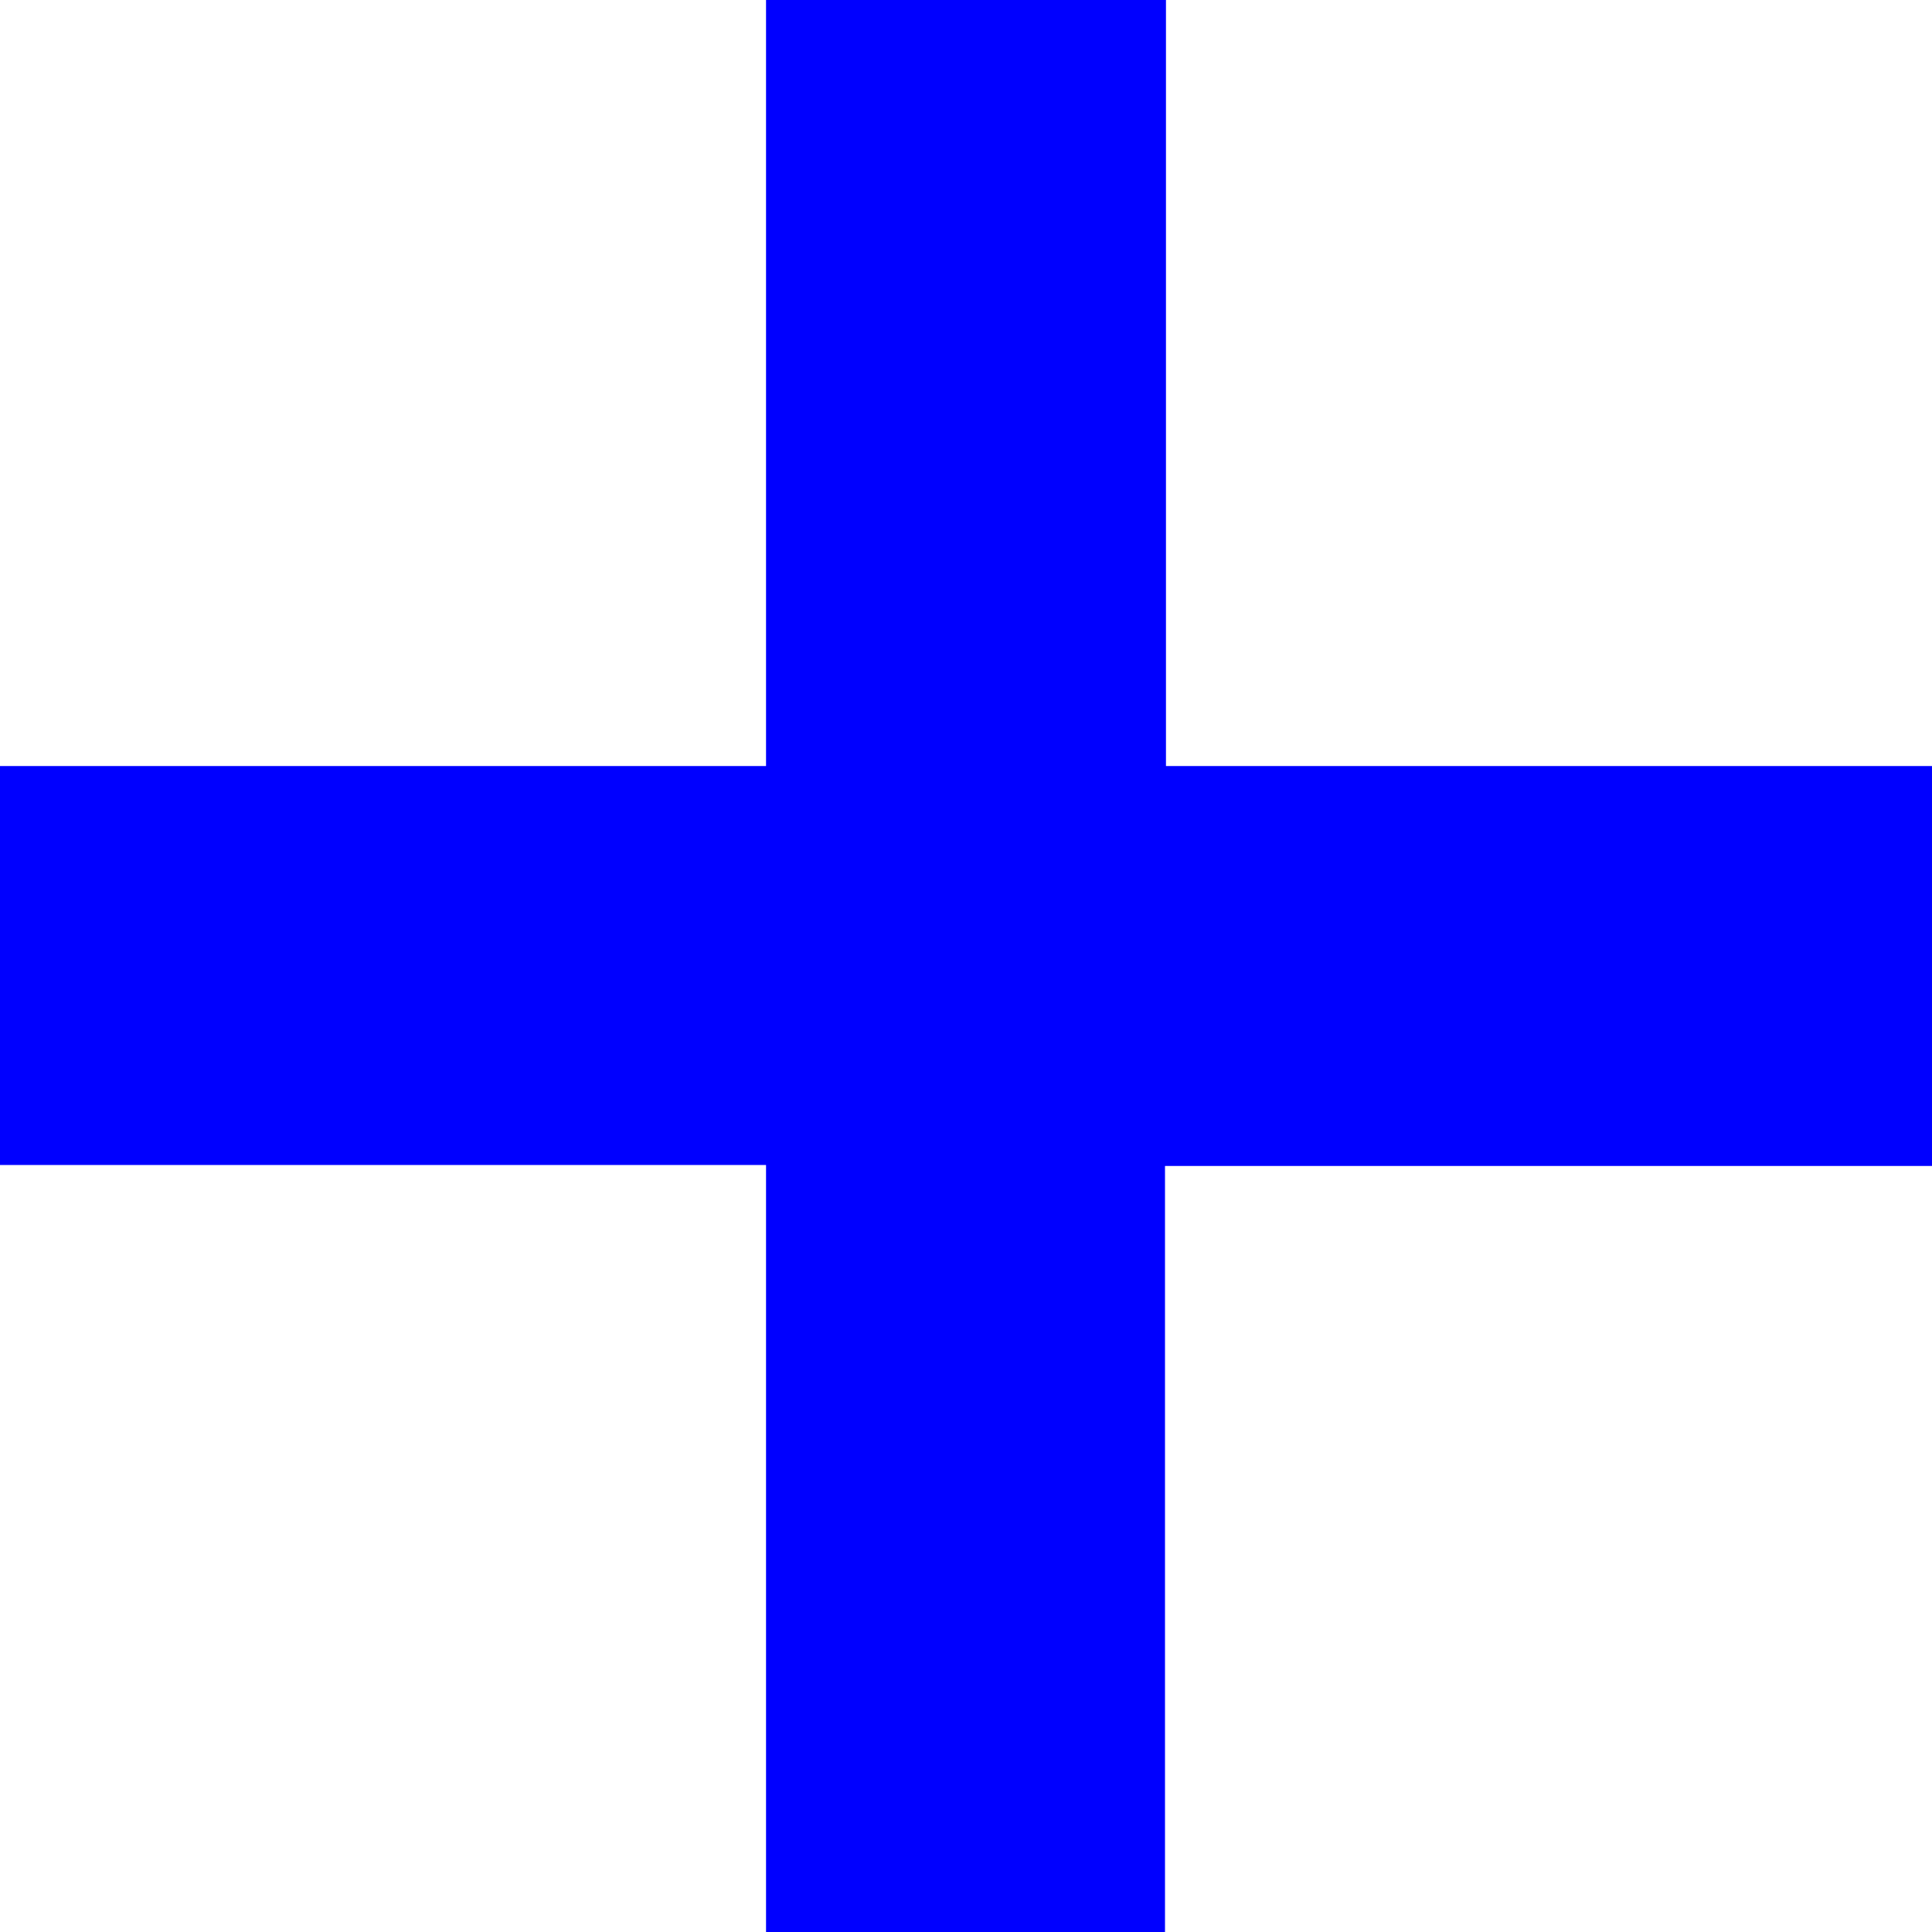 <?xml version="1.0" encoding="utf-8"?>
<!-- Generator: Adobe Illustrator 24.1.1, SVG Export Plug-In . SVG Version: 6.00 Build 0)  -->
<svg version="1.1" id="图层_1" xmlns="http://www.w3.org/2000/svg" xmlns:xlink="http://www.w3.org/1999/xlink" x="0px" y="0px"
	 viewBox="0 0 200 200" style="enable-background:new 0 0 200 200;" xml:space="preserve">
<style type="text/css">
	.st0{fill:#0000FF;}
</style>
<g transform="matrix( 1, 0, 0, 1, 0,0) ">
	<g>
		<g id="Layer0_0_FILL">
			<path class="st0" d="M200,120.7V79.3h-79.3V0H79.3v79.3H0v41.3h79.3V200h41.3v-79.3H200z"/>
		</g>
	</g>
</g>
</svg>
